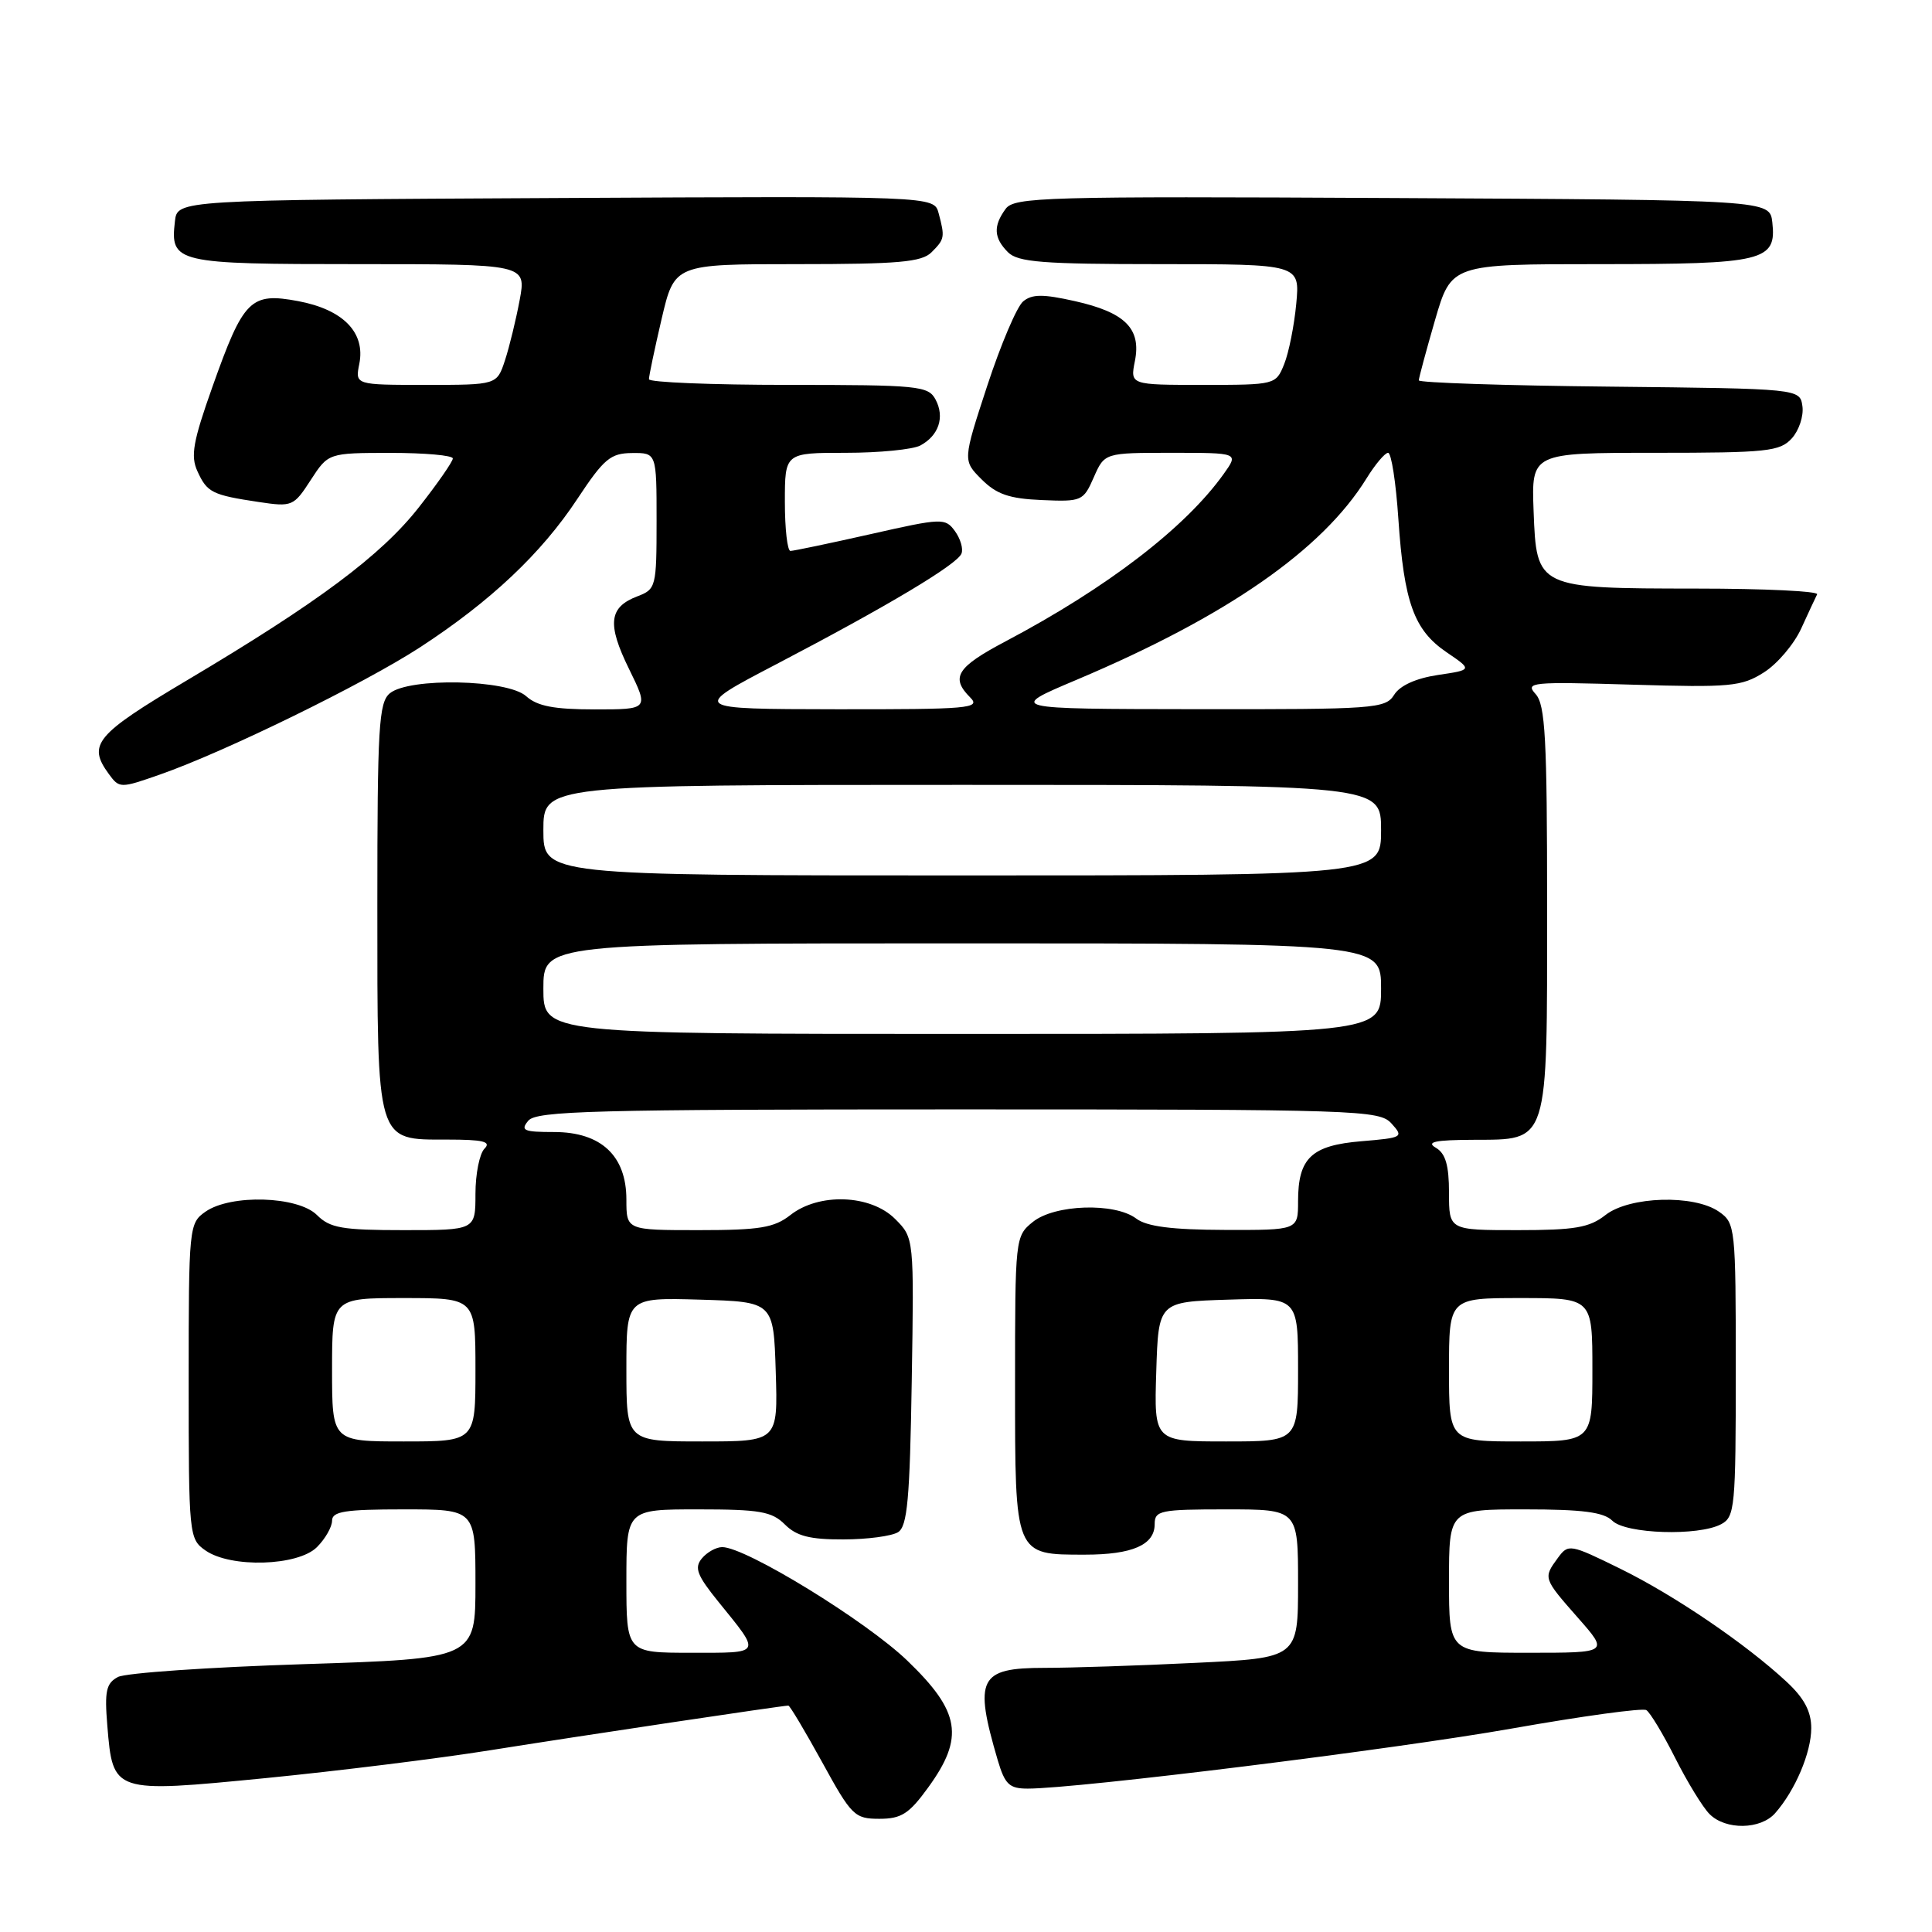 <?xml version="1.0" encoding="UTF-8" standalone="no"?>
<!DOCTYPE svg PUBLIC "-//W3C//DTD SVG 1.1//EN" "http://www.w3.org/Graphics/SVG/1.1/DTD/svg11.dtd" >
<svg xmlns="http://www.w3.org/2000/svg" xmlns:xlink="http://www.w3.org/1999/xlink" version="1.1" viewBox="0 0 256 256">
 <g >
 <path fill="currentColor"
d=" M 235.22 240.25 C 237.88 237.23 240.00 232.22 240.00 228.99 C 240.00 226.78 239.07 225.02 236.75 222.86 C 231.33 217.82 221.88 211.39 214.67 207.85 C 208.01 204.58 207.81 204.55 206.42 206.44 C 204.47 209.10 204.48 209.13 209.08 214.36 C 213.17 219.00 213.17 219.00 202.58 219.00 C 192.00 219.00 192.00 219.00 192.00 209.50 C 192.00 200.00 192.00 200.00 202.07 200.00 C 209.69 200.00 212.51 200.37 213.64 201.50 C 215.40 203.26 225.07 203.57 228.07 201.96 C 229.88 201.00 230.00 199.69 230.00 181.52 C 230.00 162.60 229.94 162.07 227.78 160.56 C 224.49 158.25 215.90 158.51 212.73 161.00 C 210.61 162.67 208.67 163.00 201.09 163.00 C 192.00 163.00 192.00 163.00 192.00 158.05 C 192.00 154.39 191.54 152.83 190.25 152.08 C 188.93 151.31 190.16 151.05 195.19 151.03 C 205.30 150.98 205.00 151.92 205.00 120.11 C 205.00 97.81 204.76 93.39 203.48 91.97 C 202.05 90.40 202.89 90.32 216.23 90.72 C 229.29 91.11 230.77 90.97 233.72 89.10 C 235.50 87.98 237.72 85.36 238.67 83.28 C 239.62 81.20 240.57 79.16 240.78 78.75 C 240.99 78.34 233.82 77.99 224.83 77.99 C 203.61 77.97 203.60 77.96 203.21 67.72 C 202.92 60.00 202.92 60.00 219.30 60.00 C 234.19 60.00 235.85 59.82 237.43 58.08 C 238.38 57.03 239.01 55.12 238.83 53.83 C 238.50 51.50 238.50 51.50 213.25 51.23 C 199.36 51.09 188.00 50.71 188.00 50.40 C 188.00 50.08 188.97 46.49 190.15 42.41 C 192.31 35.00 192.31 35.00 211.96 35.00 C 233.75 35.00 235.42 34.60 234.84 29.45 C 234.50 26.50 234.50 26.50 184.50 26.24 C 138.38 26.00 134.40 26.11 133.25 27.68 C 131.59 29.95 131.67 31.53 133.57 33.43 C 134.89 34.74 138.16 35.00 153.70 35.00 C 172.25 35.00 172.25 35.00 171.76 40.25 C 171.49 43.14 170.77 46.74 170.16 48.25 C 169.06 50.98 168.99 51.00 159.40 51.00 C 149.75 51.00 149.75 51.00 150.38 47.84 C 151.24 43.54 149.08 41.39 142.42 39.90 C 138.20 38.95 136.75 38.96 135.57 39.94 C 134.74 40.63 132.61 45.65 130.82 51.10 C 127.57 61.02 127.57 61.02 130.07 63.52 C 132.04 65.49 133.73 66.08 138.04 66.26 C 143.33 66.49 143.55 66.40 144.93 63.25 C 146.36 60.00 146.36 60.00 155.25 60.00 C 164.14 60.00 164.14 60.00 162.16 62.78 C 157.08 69.91 146.74 77.85 133.25 84.98 C 126.77 88.40 125.91 89.77 128.57 92.43 C 130.00 93.86 128.39 94.00 110.82 93.98 C 91.50 93.95 91.50 93.95 102.91 87.99 C 117.62 80.30 126.83 74.80 127.40 73.35 C 127.66 72.71 127.26 71.38 126.53 70.37 C 125.25 68.62 124.84 68.63 115.34 70.78 C 109.92 72.00 105.15 73.00 104.74 73.00 C 104.33 73.00 104.00 70.08 104.00 66.50 C 104.00 60.00 104.00 60.00 112.07 60.00 C 116.50 60.00 120.95 59.56 121.95 59.03 C 124.40 57.71 125.21 55.26 123.96 52.93 C 123.00 51.13 121.67 51.00 104.46 51.00 C 94.31 51.00 85.99 50.66 85.99 50.25 C 85.98 49.84 86.74 46.24 87.67 42.25 C 89.37 35.00 89.37 35.00 105.61 35.00 C 119.05 35.00 122.13 34.73 123.43 33.43 C 125.18 31.68 125.22 31.44 124.37 28.24 C 123.76 25.98 123.76 25.98 73.63 26.24 C 23.50 26.50 23.50 26.50 23.18 29.31 C 22.54 34.85 23.20 35.00 47.49 35.00 C 69.74 35.00 69.74 35.00 68.86 39.75 C 68.37 42.36 67.50 45.96 66.91 47.75 C 65.84 51.00 65.84 51.00 56.45 51.00 C 47.05 51.00 47.05 51.00 47.61 48.21 C 48.44 44.06 45.47 41.02 39.51 39.90 C 33.19 38.72 32.27 39.64 28.15 51.25 C 25.58 58.48 25.23 60.42 26.16 62.44 C 27.44 65.26 28.10 65.59 34.30 66.52 C 38.71 67.18 38.92 67.09 41.17 63.61 C 43.50 60.02 43.50 60.02 51.75 60.01 C 56.29 60.01 60.00 60.34 60.00 60.75 C 60.00 61.16 57.98 64.07 55.51 67.21 C 50.50 73.60 42.14 79.83 24.75 90.16 C 12.64 97.36 11.56 98.65 14.42 102.56 C 15.82 104.47 15.94 104.47 21.17 102.64 C 29.72 99.66 48.18 90.63 55.63 85.79 C 64.98 79.70 71.73 73.34 76.50 66.11 C 80.02 60.79 80.89 60.05 83.75 60.03 C 87.00 60.00 87.00 60.00 87.00 69.02 C 87.00 77.76 86.92 78.08 84.47 79.01 C 80.68 80.45 80.42 82.67 83.34 88.62 C 85.98 94.00 85.98 94.00 78.82 94.00 C 73.40 94.00 71.19 93.57 69.72 92.25 C 67.26 90.02 54.21 89.75 51.65 91.87 C 50.19 93.09 50.00 96.33 50.00 119.90 C 50.00 151.72 49.79 151.00 59.26 151.00 C 64.03 151.00 65.13 151.27 64.20 152.20 C 63.54 152.86 63.00 155.56 63.00 158.20 C 63.00 163.00 63.00 163.00 53.50 163.00 C 45.33 163.00 43.72 162.72 42.00 161.00 C 39.48 158.48 30.57 158.21 27.22 160.56 C 25.05 162.08 25.00 162.55 25.00 183.00 C 25.00 203.45 25.05 203.92 27.22 205.44 C 30.57 207.79 39.48 207.52 42.00 205.00 C 43.10 203.90 44.00 202.32 44.00 201.50 C 44.00 200.27 45.72 200.00 53.50 200.00 C 63.00 200.00 63.00 200.00 63.00 209.89 C 63.00 219.78 63.00 219.78 40.25 220.51 C 27.74 220.91 16.66 221.67 15.63 222.21 C 14.07 223.04 13.84 224.06 14.22 228.65 C 14.96 237.60 14.95 237.59 35.19 235.61 C 44.71 234.67 58.12 233.01 65.00 231.91 C 76.78 230.03 103.69 226.00 104.46 226.00 C 104.66 226.00 106.67 229.38 108.94 233.50 C 112.83 240.60 113.24 241.00 116.52 241.00 C 119.44 241.00 120.46 240.34 122.99 236.85 C 127.81 230.21 127.25 226.80 120.23 220.05 C 114.76 214.78 98.82 205.00 95.70 205.00 C 94.90 205.00 93.69 205.67 93.00 206.50 C 91.97 207.74 92.36 208.74 95.20 212.25 C 100.90 219.29 101.06 219.00 91.56 219.00 C 83.00 219.00 83.00 219.00 83.00 209.50 C 83.00 200.00 83.00 200.00 92.50 200.00 C 100.67 200.00 102.28 200.28 104.00 202.00 C 105.54 203.54 107.32 204.00 111.75 203.98 C 114.91 203.98 118.17 203.54 119.00 203.02 C 120.23 202.25 120.56 198.64 120.81 183.05 C 121.12 164.03 121.12 164.03 118.61 161.52 C 115.37 158.27 108.52 158.02 104.73 161.00 C 102.59 162.68 100.67 163.00 92.59 163.00 C 83.00 163.00 83.00 163.00 83.00 158.95 C 83.00 153.14 79.64 150.00 73.42 150.00 C 69.39 150.00 68.92 149.80 70.00 148.50 C 71.08 147.20 78.66 147.00 126.97 147.00 C 180.16 147.00 182.77 147.09 184.38 148.87 C 186.02 150.68 185.88 150.76 180.39 151.22 C 173.76 151.77 172.00 153.44 172.00 159.19 C 172.00 163.00 172.00 163.00 162.25 162.97 C 155.27 162.95 151.95 162.52 150.56 161.47 C 147.72 159.32 139.74 159.58 136.86 161.91 C 134.52 163.80 134.50 164.03 134.50 183.49 C 134.50 206.22 134.41 206.00 143.76 206.00 C 150.04 206.00 153.00 204.71 153.00 201.96 C 153.00 200.15 153.72 200.00 162.50 200.00 C 172.00 200.00 172.00 200.00 172.00 209.84 C 172.00 219.69 172.00 219.69 158.34 220.34 C 150.83 220.71 141.85 221.00 138.38 221.00 C 129.72 221.00 129.02 222.40 132.21 233.25 C 133.16 236.45 133.74 237.00 136.18 237.00 C 142.79 237.00 184.79 231.79 200.38 229.03 C 209.67 227.39 217.66 226.29 218.15 226.60 C 218.64 226.90 220.37 229.76 221.98 232.96 C 223.59 236.15 225.64 239.50 226.53 240.38 C 228.66 242.52 233.30 242.44 235.22 240.25 Z  M 44.00 181.50 C 44.00 172.00 44.00 172.00 53.50 172.00 C 63.00 172.00 63.00 172.00 63.00 181.50 C 63.00 191.00 63.00 191.00 53.50 191.00 C 44.00 191.00 44.00 191.00 44.00 181.50 Z  M 83.00 181.46 C 83.00 171.93 83.00 171.93 92.75 172.21 C 102.50 172.50 102.50 172.50 102.79 181.75 C 103.08 191.00 103.08 191.00 93.04 191.00 C 83.00 191.00 83.00 191.00 83.00 181.46 Z  M 153.21 181.75 C 153.50 172.50 153.50 172.50 162.75 172.21 C 172.00 171.92 172.00 171.92 172.00 181.46 C 172.00 191.00 172.00 191.00 162.46 191.00 C 152.92 191.00 152.92 191.00 153.21 181.75 Z  M 192.00 181.50 C 192.00 172.00 192.00 172.00 201.50 172.00 C 211.00 172.00 211.00 172.00 211.00 181.50 C 211.00 191.00 211.00 191.00 201.50 191.00 C 192.00 191.00 192.00 191.00 192.00 181.50 Z  M 72.00 131.00 C 72.00 125.00 72.00 125.00 127.50 125.00 C 183.00 125.00 183.00 125.00 183.00 131.00 C 183.00 137.00 183.00 137.00 127.50 137.00 C 72.00 137.00 72.00 137.00 72.00 131.00 Z  M 72.00 110.00 C 72.00 104.00 72.00 104.00 127.50 104.00 C 183.00 104.00 183.00 104.00 183.00 110.00 C 183.00 116.00 183.00 116.00 127.50 116.00 C 72.00 116.00 72.00 116.00 72.00 110.00 Z  M 142.67 90.07 C 162.54 81.67 175.20 72.88 181.06 63.41 C 182.22 61.53 183.51 60.00 183.93 60.00 C 184.36 60.00 184.97 63.94 185.29 68.75 C 186.04 79.83 187.36 83.49 191.67 86.42 C 195.11 88.76 195.11 88.76 190.52 89.44 C 187.61 89.88 185.49 90.84 184.73 92.07 C 183.58 93.90 182.17 94.00 158.51 93.97 C 133.50 93.94 133.50 93.94 142.67 90.07 Z "/>
</g>
</svg>